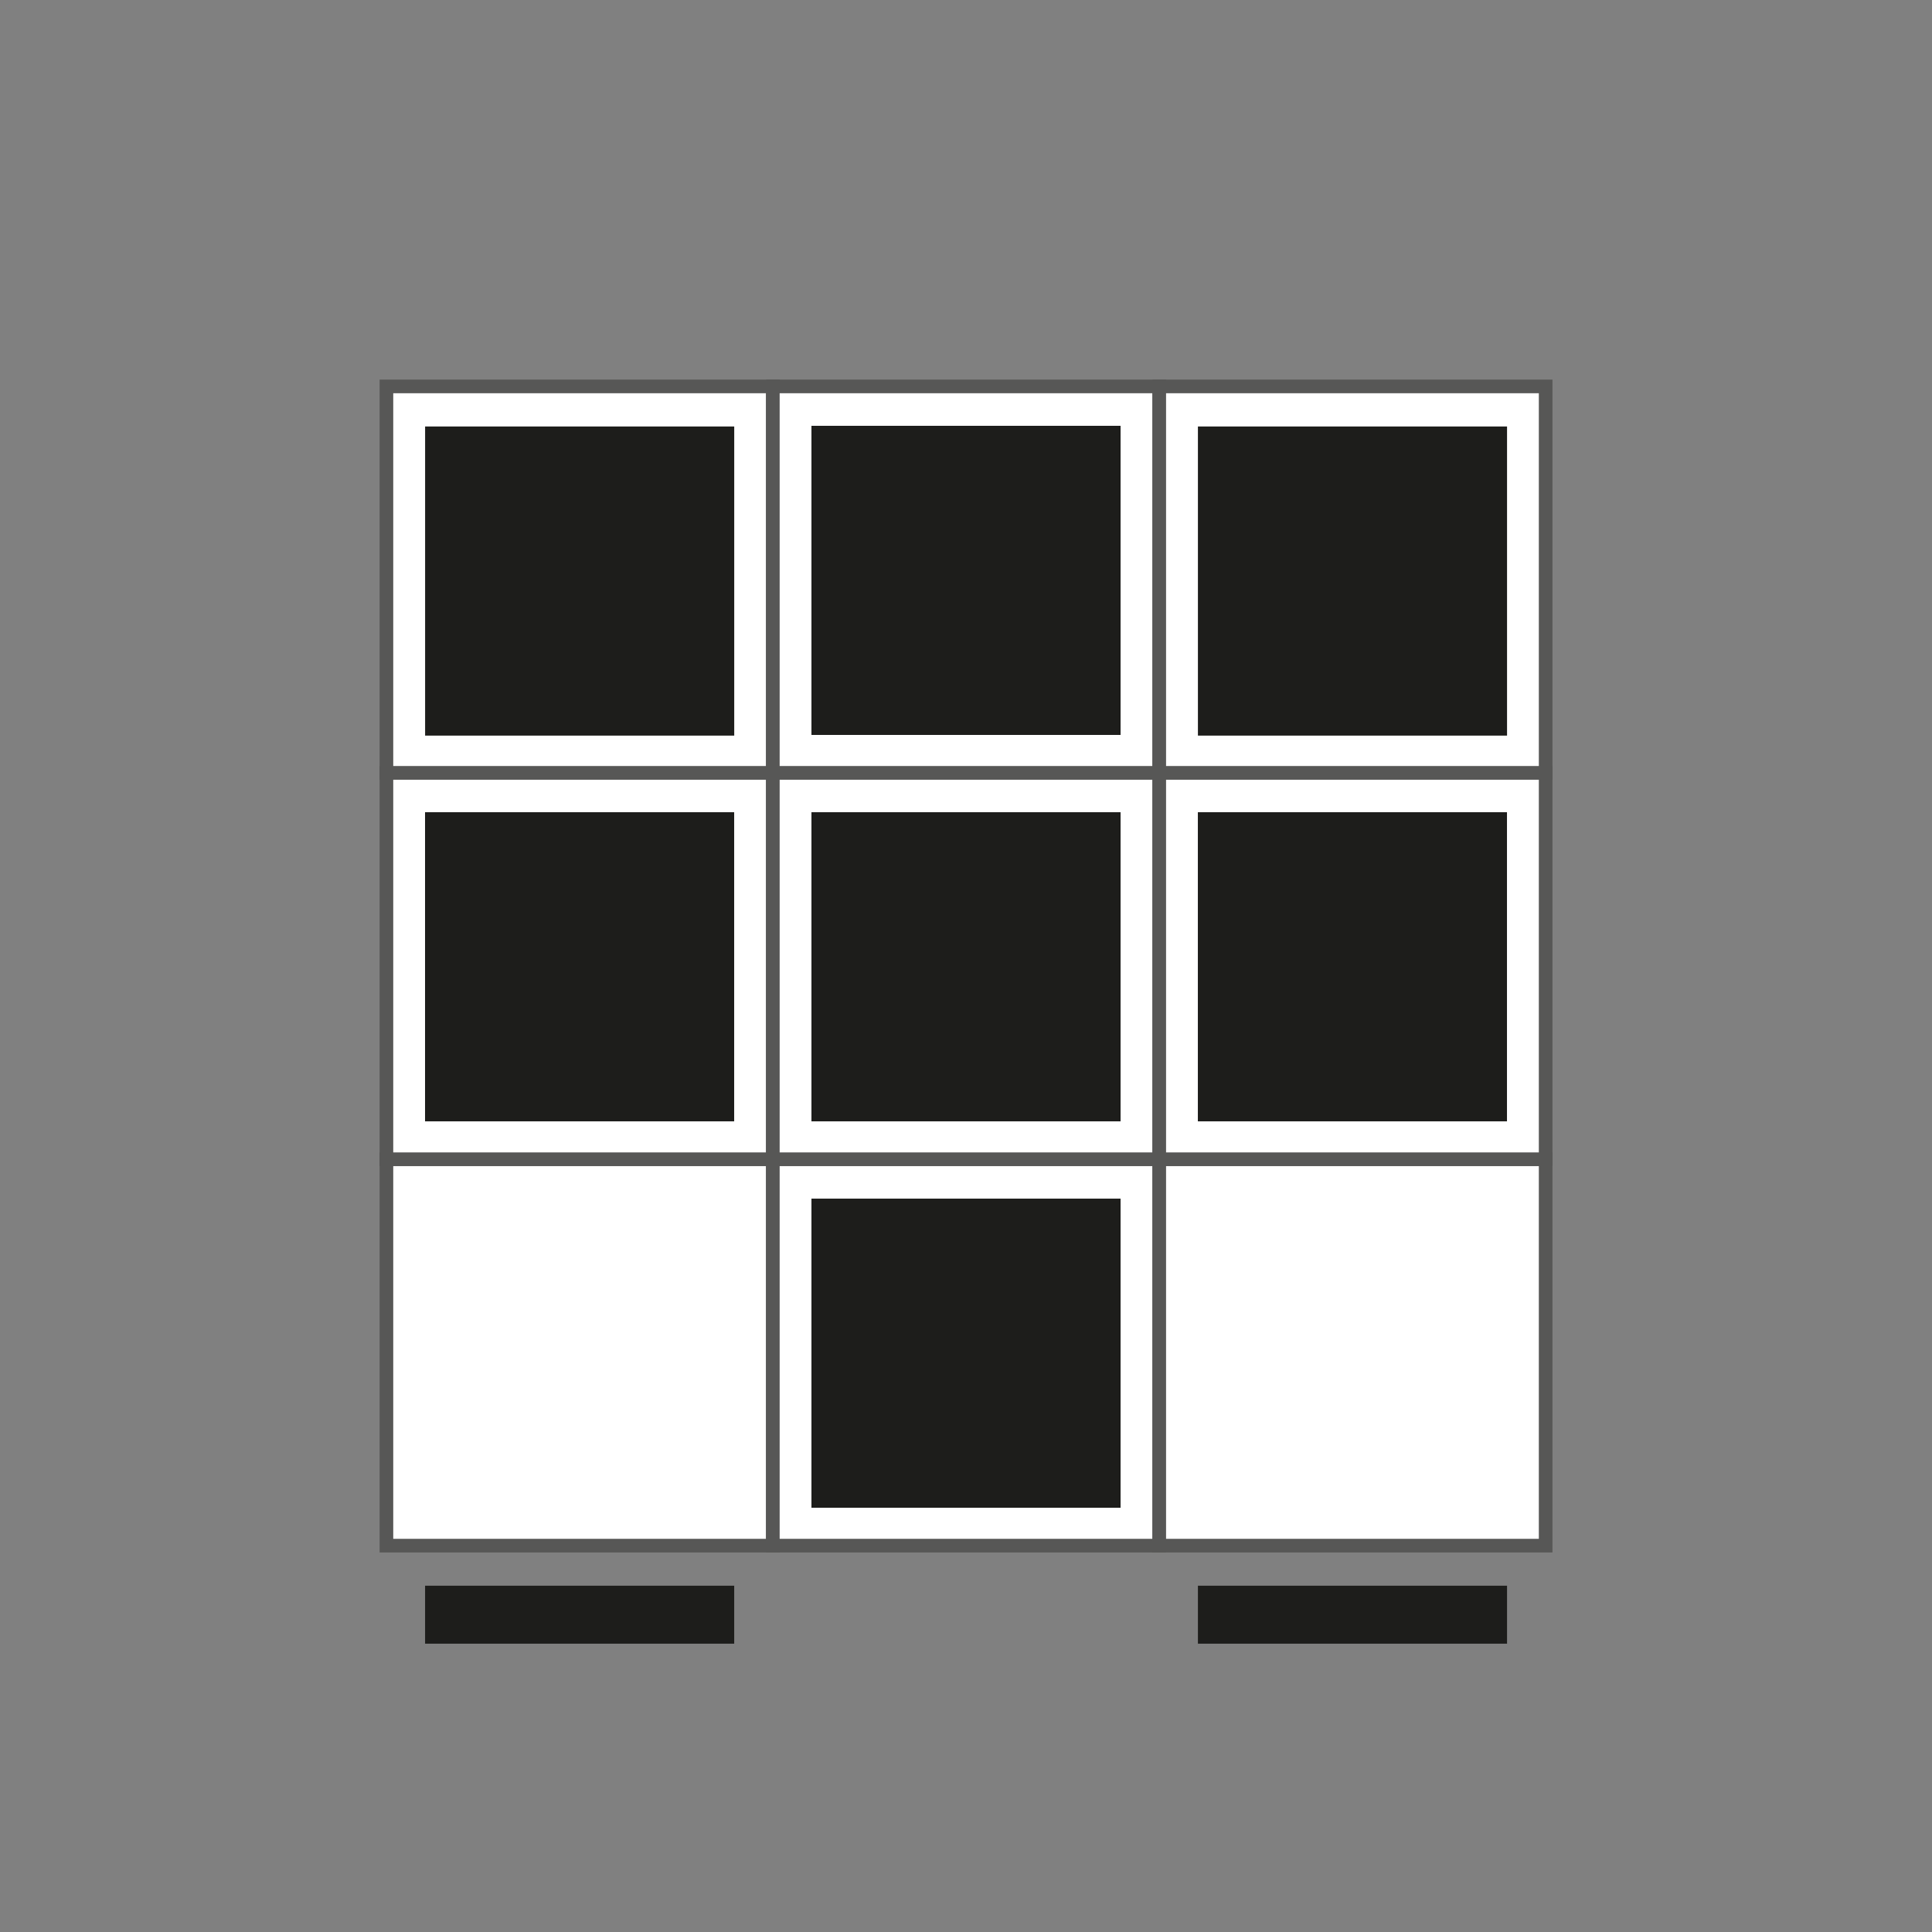 <svg id="Ebene_1" data-name="Ebene 1" xmlns="http://www.w3.org/2000/svg" viewBox="0 0 283.46 283.46"><rect x="0" y="0" width="283.46" height="283.46" fill="#808080" stroke="none"/><defs><style>.cls-1{fill:#fff;stroke:#575756;stroke-miterlimit:10;stroke-width:2px;}.cls-2{fill:#1d1d1b;}</style></defs><title>U</title><g id="OLL"><g id="blank"><rect class="cls-1" x="56.696" y="170.081" width="56.693" height="56.693"/><rect class="cls-1" x="113.389" y="170.081" width="56.693" height="56.693"/><rect class="cls-1" x="170.082" y="170.081" width="56.693" height="56.693"/><rect class="cls-1" x="56.696" y="113.388" width="56.693" height="56.693"/><rect class="cls-1" x="113.389" y="113.388" width="56.693" height="56.693"/><rect class="cls-1" x="170.082" y="113.388" width="56.693" height="56.693"/><rect class="cls-1" x="56.696" y="56.695" width="56.693" height="56.693"/><rect class="cls-1" x="113.389" y="56.695" width="56.693" height="56.693"/><rect class="cls-1" x="170.082" y="56.695" width="56.693" height="56.693"/></g><g id="edge"><rect class="cls-2" x="175.757" y="232.653" width="45.354" height="8.504"/><rect class="cls-2" x="62.367" y="232.653" width="45.354" height="8.504"/></g><g id="top"><rect class="cls-2" x="62.362" y="119.168" width="45.354" height="45.354"/><rect class="cls-2" x="119.055" y="119.168" width="45.354" height="45.354"/><rect class="cls-2" x="175.748" y="119.168" width="45.354" height="45.354"/><rect class="cls-2" x="119.055" y="62.475" width="45.354" height="45.354"/><rect class="cls-2" x="119.055" y="175.861" width="45.354" height="45.354"/><rect class="cls-2" x="175.757" y="62.574" width="45.354" height="45.354"/><rect class="cls-2" x="62.371" y="62.574" width="45.354" height="45.354"/></g></g></svg>